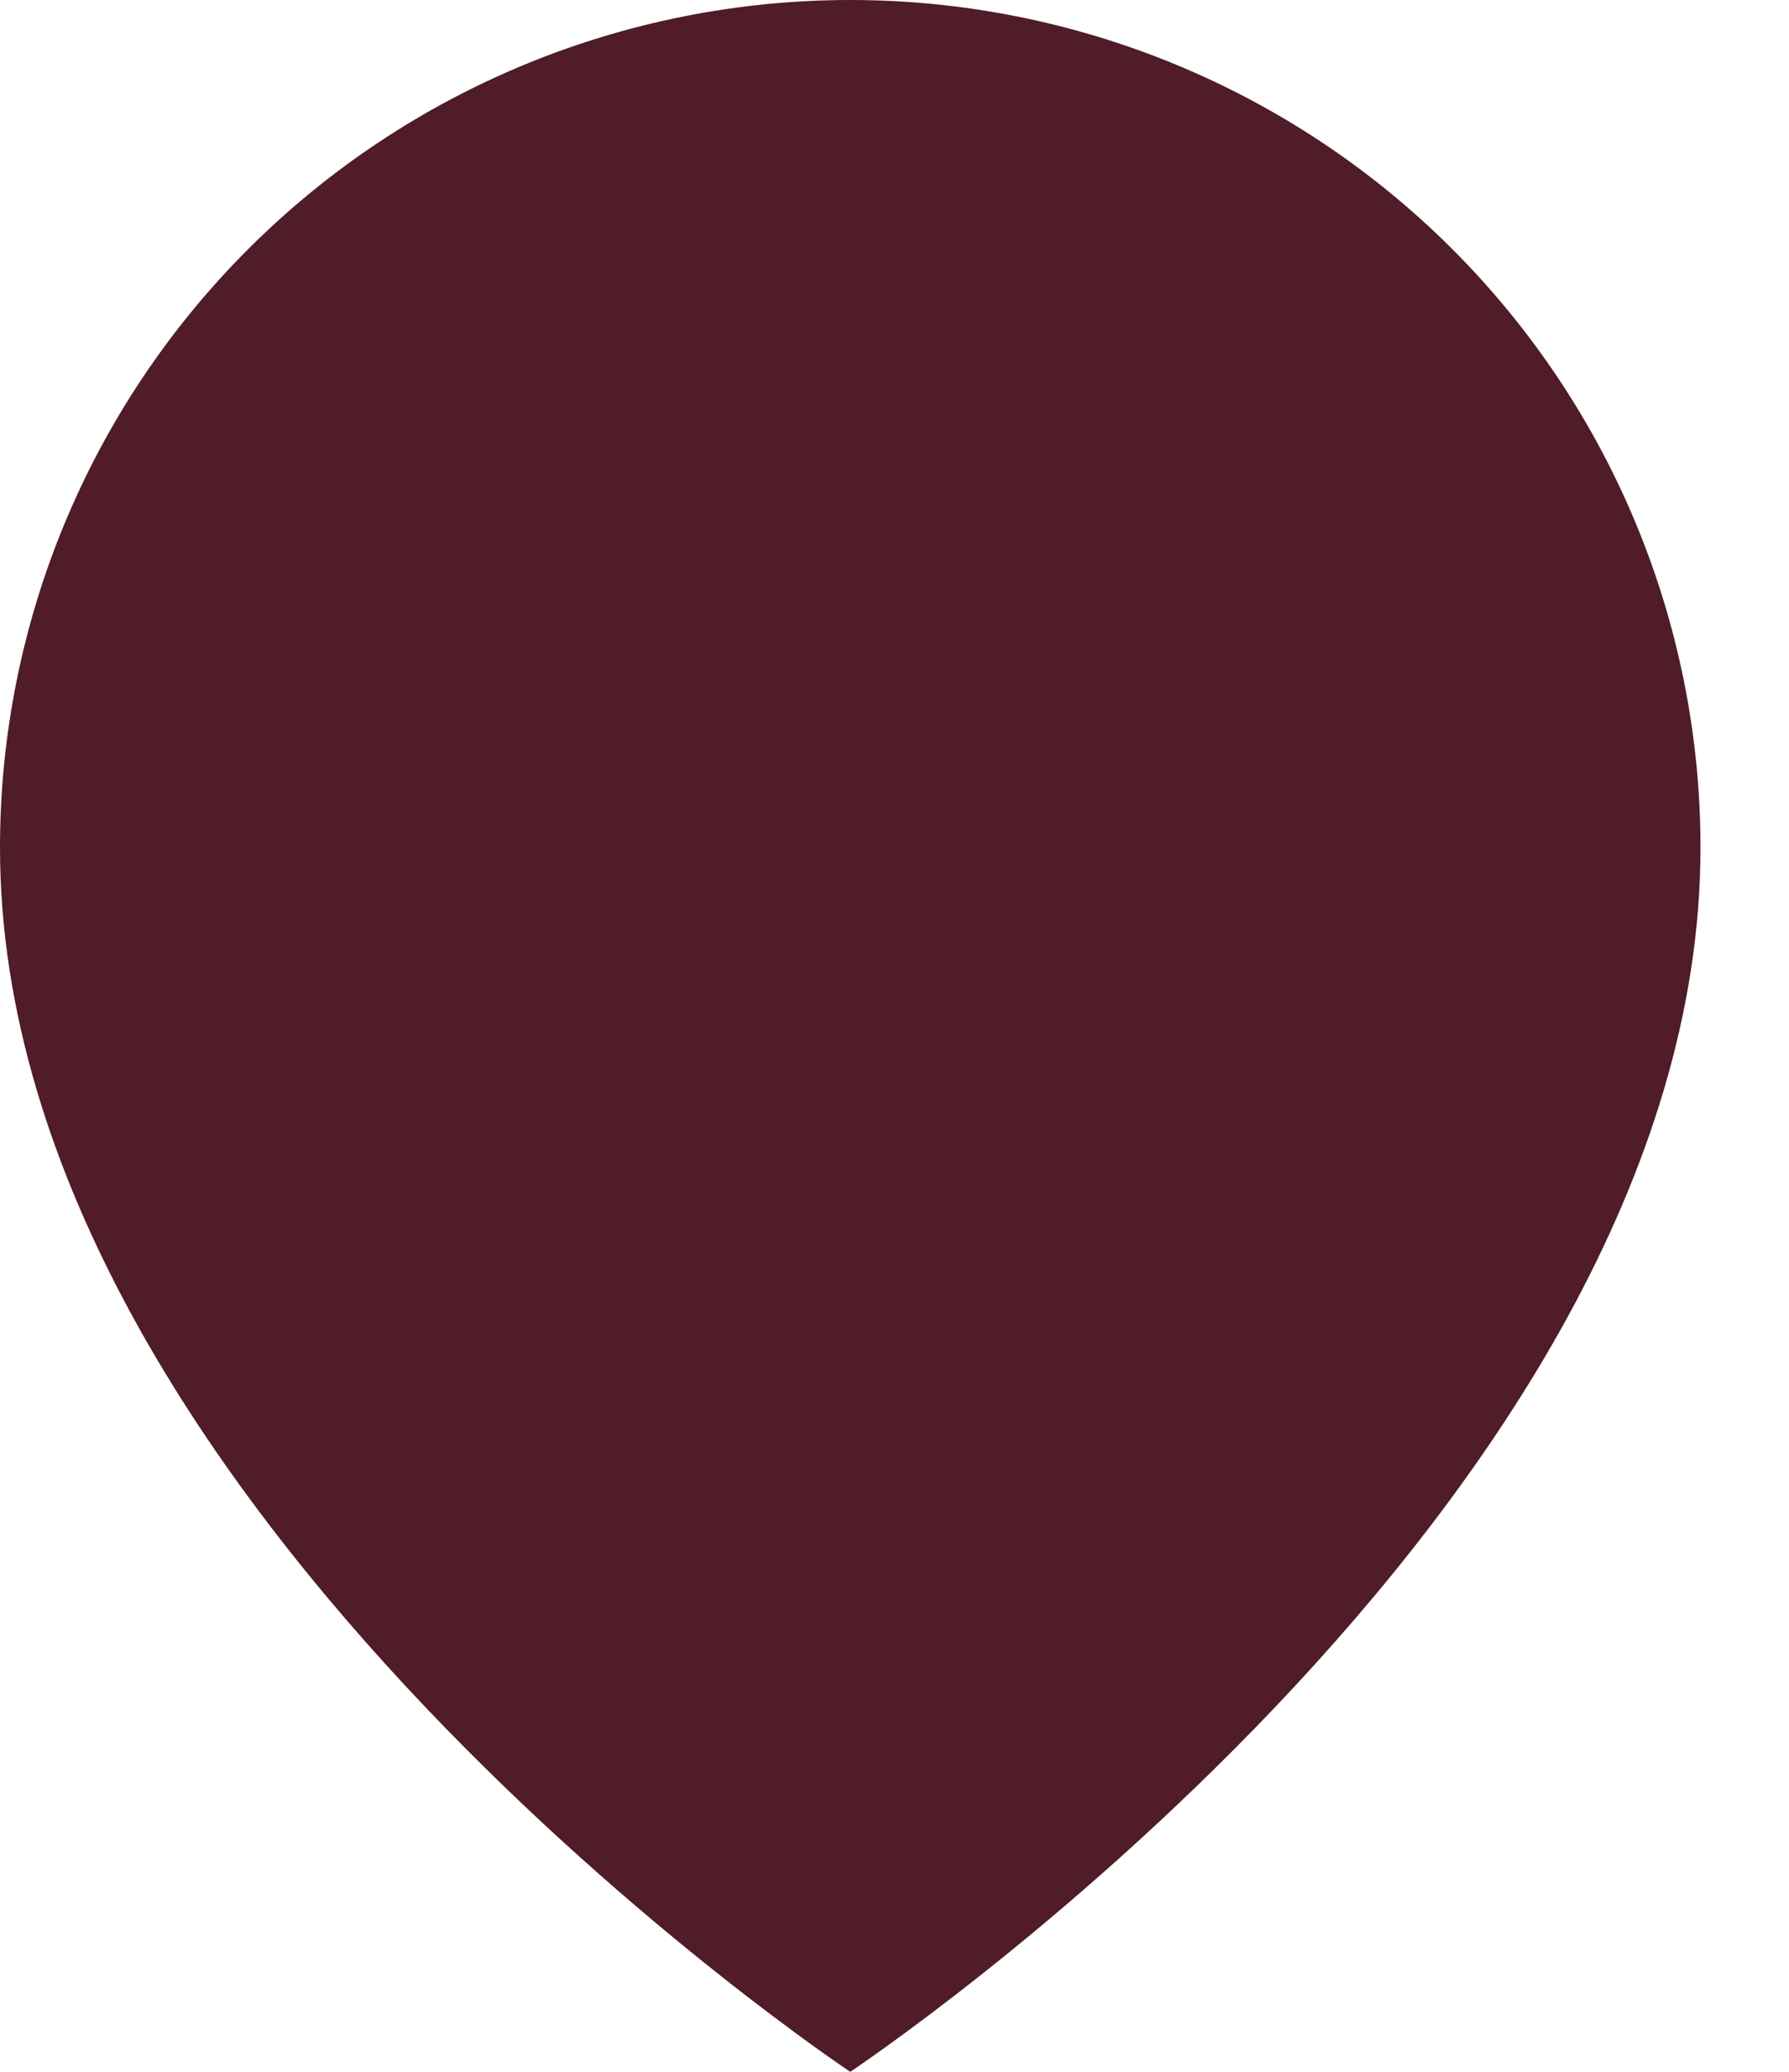 <svg width="19" height="22" viewBox="0 0 19 22" fill="none" xmlns="http://www.w3.org/2000/svg">
<path d="M18.06 9C18.06 16 9.03 22 9.03 22C9.03 22 0 16 0 9C3.56863e-08 6.613 0.951 4.324 2.645 2.636C4.338 0.948 6.635 0 9.03 0C11.425 0 13.722 0.948 15.415 2.636C17.108 4.324 18.06 6.613 18.06 9Z" fill="#4F1C28"/>
</svg>
